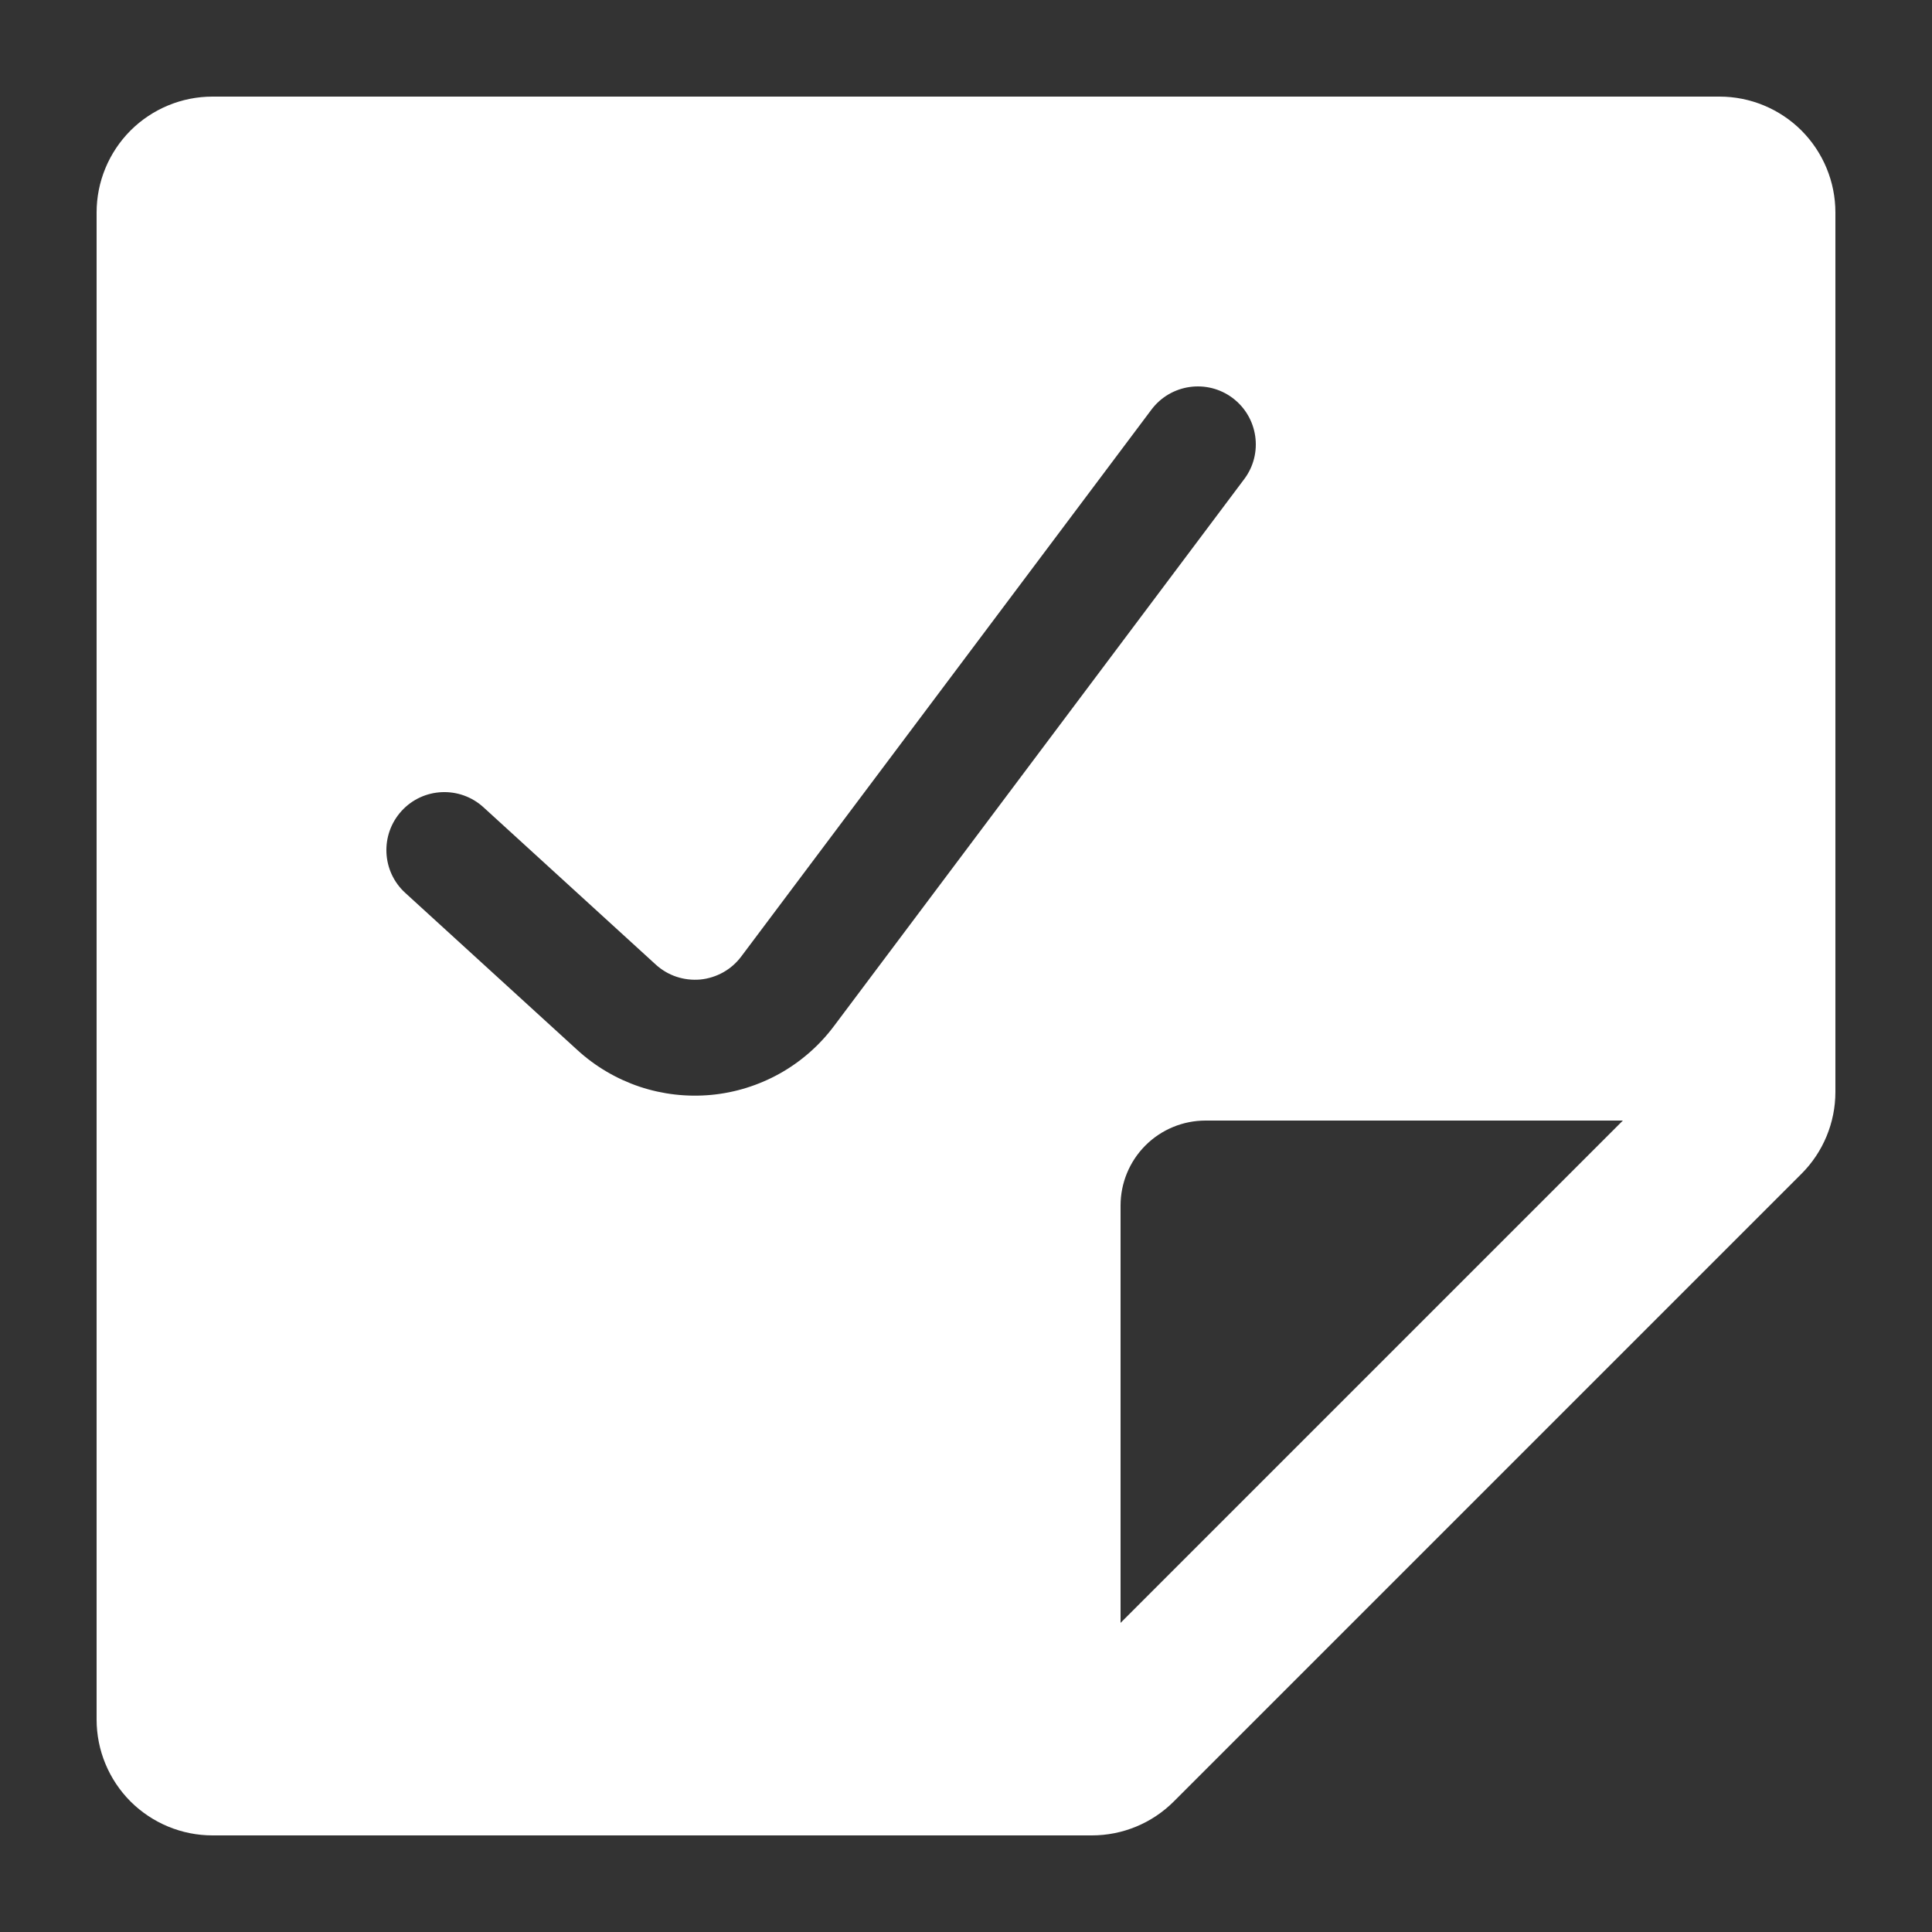 <svg width="25" height="25" viewBox="0 0 25 25" fill="none" xmlns="http://www.w3.org/2000/svg">
<rect x="0" y="0" width="25" height="25" fill="#333333" stroke="none"/>
<path fill-rule="evenodd" clip-rule="evenodd" d="M14.129 23.75H2.75C2.352 23.75 1.971 23.592 1.689 23.311C1.408 23.029 1.25 22.648 1.25 22.25V2.75C1.25 2.352 1.408 1.971 1.689 1.689C1.971 1.408 2.352 1.25 2.75 1.25H22.25C22.648 1.25 23.029 1.408 23.311 1.689C23.592 1.971 23.75 2.352 23.75 2.75V14.129C23.75 14.527 23.592 14.908 23.311 15.189L15.189 23.311C14.908 23.592 14.527 23.75 14.129 23.75ZM15.95 5.15C16.281 5.399 16.349 5.869 16.1 6.2L10.791 13.278C10.603 13.529 10.364 13.738 10.091 13.891C9.817 14.044 9.514 14.139 9.202 14.168C8.889 14.197 8.574 14.161 8.277 14.062C7.98 13.962 7.706 13.802 7.474 13.59L5.244 11.554C4.938 11.275 4.917 10.8 5.196 10.494C5.475 10.188 5.95 10.167 6.256 10.446L8.486 12.482C8.563 12.552 8.654 12.606 8.753 12.639C8.852 12.672 8.957 12.684 9.061 12.675C9.165 12.665 9.266 12.633 9.358 12.582C9.449 12.531 9.528 12.462 9.591 12.378L14.9 5.3C15.149 4.969 15.619 4.902 15.95 5.15ZM14.5 15.6V21L21 14.5H15.6C15.308 14.5 15.028 14.616 14.822 14.822C14.616 15.028 14.5 15.308 14.5 15.6Z" fill="white"/>
</svg>

